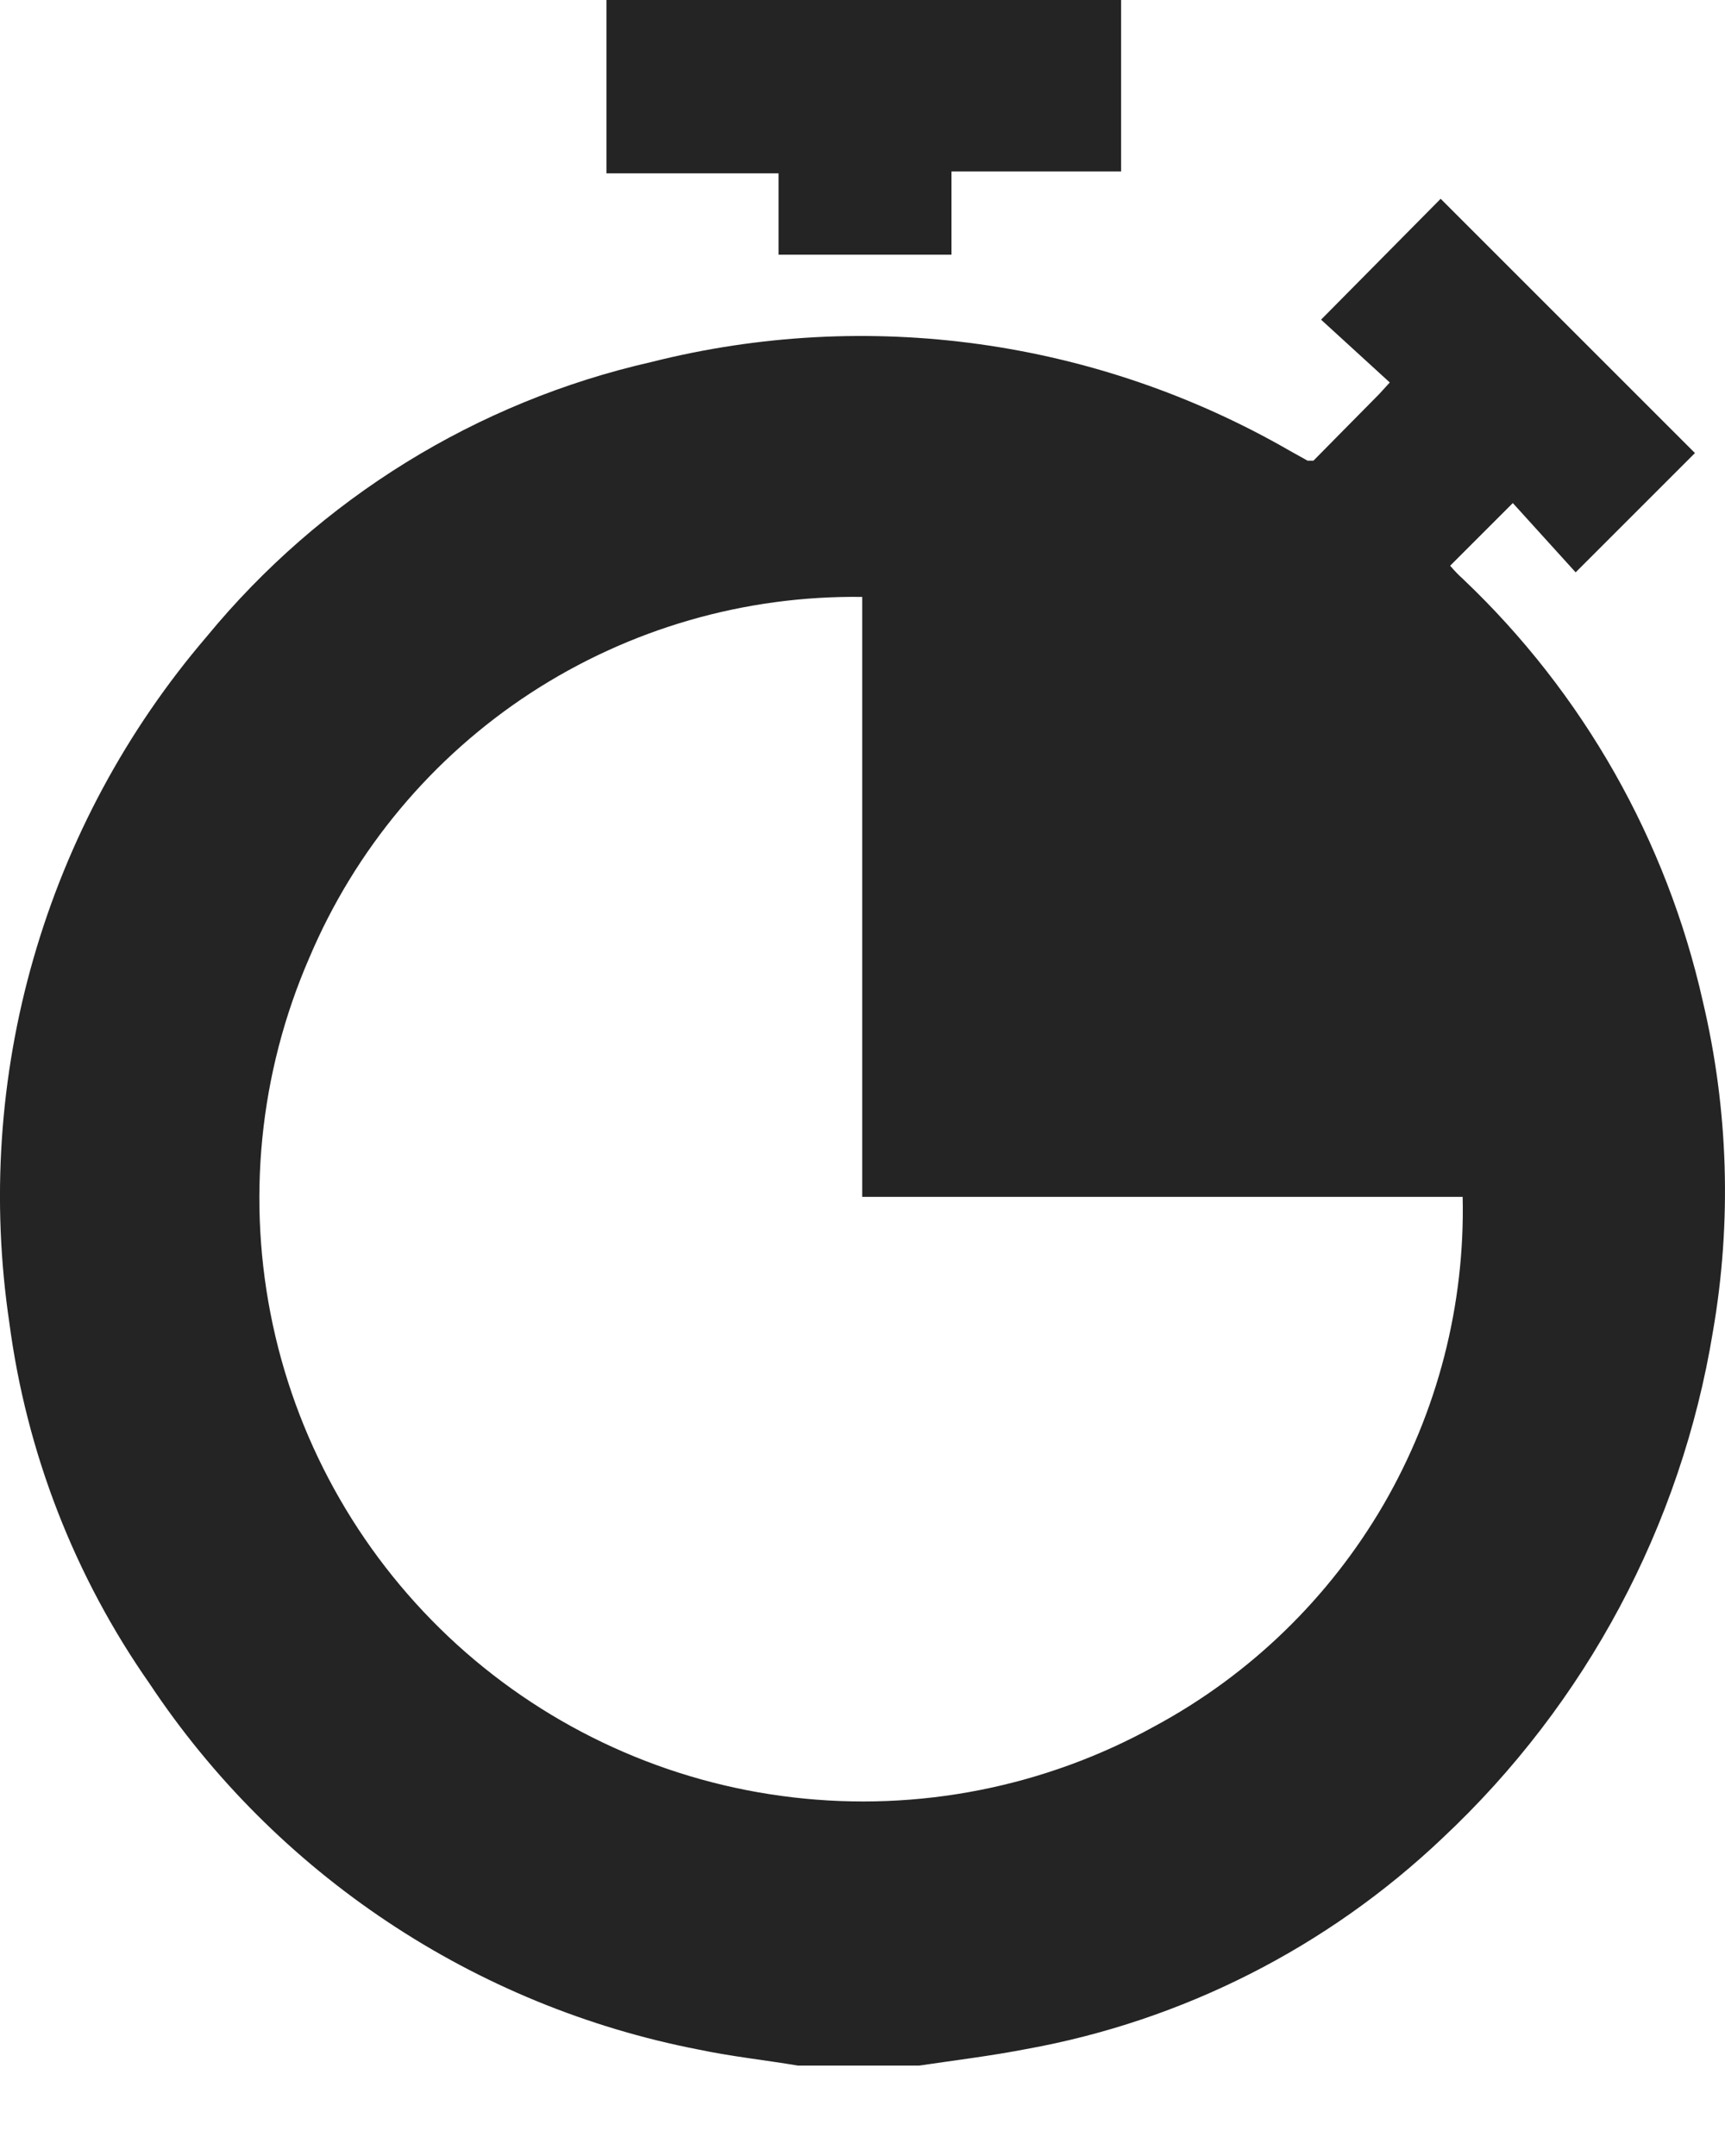 <svg width="12" height="15" viewBox="0 0 12 15" fill="none" xmlns="http://www.w3.org/2000/svg">
<path d="M5.551 14.371C5.332 14.334 5.09 14.308 4.862 14.26C4.088 14.11 3.352 13.808 2.695 13.37C2.039 12.933 1.476 12.37 1.04 11.713C0.518 10.967 0.184 10.106 0.065 9.203C-0.061 8.356 -0.004 7.491 0.233 6.668C0.47 5.844 0.88 5.081 1.437 4.43C2.228 3.468 3.316 2.795 4.53 2.519C6.035 2.139 7.629 2.361 8.974 3.137L9.096 3.205H9.137L9.594 2.742L9.668 2.661L9.19 2.224L10.022 1.383L11.791 3.152L10.961 3.982L10.524 3.5L10.088 3.936C10.116 3.969 10.147 4.001 10.179 4.03C11.014 4.823 11.594 5.846 11.846 6.968C12.024 7.721 12.048 8.502 11.916 9.264C11.695 10.614 11.033 11.853 10.035 12.788C9.234 13.549 8.227 14.06 7.139 14.256C6.892 14.304 6.643 14.334 6.394 14.371H5.551ZM5.998 4.153C5.18 4.142 4.378 4.374 3.692 4.821C3.007 5.268 2.471 5.909 2.152 6.663C1.802 7.467 1.714 8.361 1.898 9.218C2.082 10.075 2.531 10.853 3.18 11.443C3.829 12.032 4.646 12.404 5.517 12.505C6.388 12.607 7.269 12.433 8.036 12.008C8.697 11.651 9.246 11.118 9.624 10.469C10.001 9.819 10.192 9.078 10.175 8.327H5.998V4.153Z" fill="#242424"/>
<path d="M4.219 0H7.799V1.193H6.619V1.772H5.416V1.206H4.219V0Z" fill="#242424"/>
</svg>

